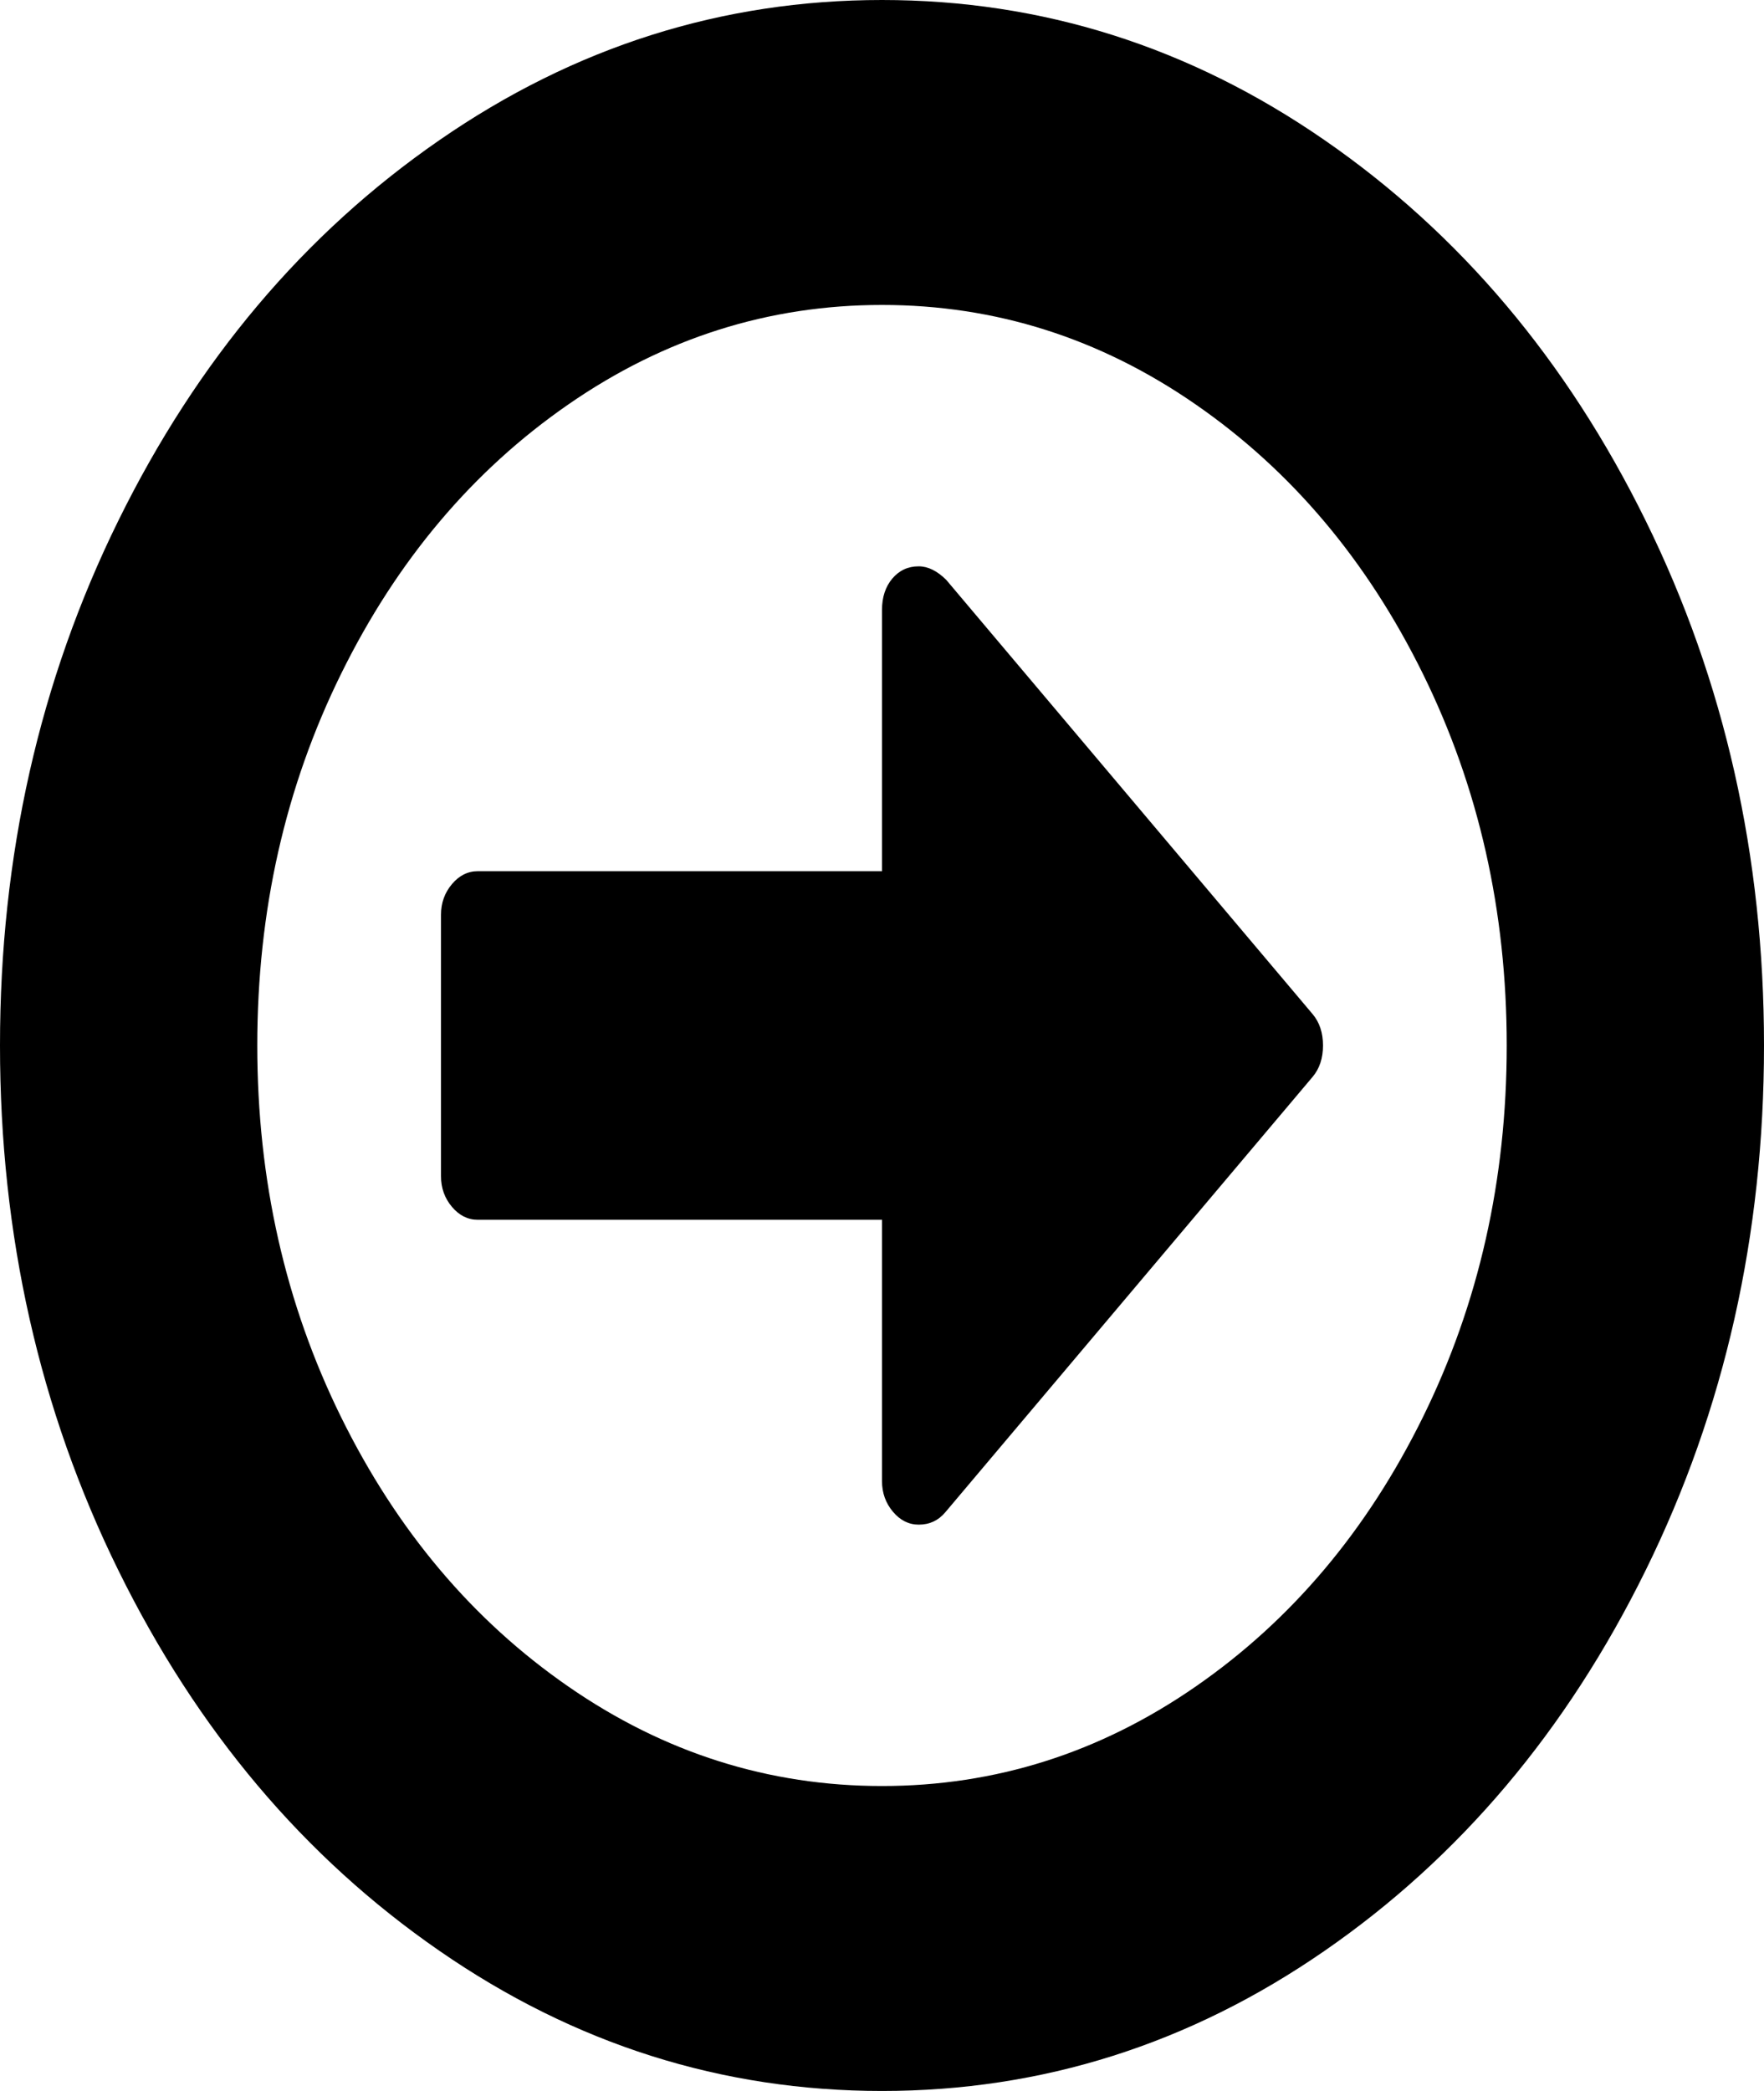 ﻿<?xml version="1.0" encoding="utf-8"?>
<svg version="1.1" xmlns:xlink="http://www.w3.org/1999/xlink" width="27px" height="32px" xmlns="http://www.w3.org/2000/svg">
  <g transform="matrix(1 0 0 1 -202 -155 )">
    <path d="M 20.092 15.521  C 20.197 15.646  20.25 15.806  20.25 16  C 20.25 16.194  20.197 16.354  20.092 16.479  L 14.467 23.146  C 14.361 23.271  14.227 23.333  14.062 23.333  C 13.91 23.333  13.778 23.267  13.667 23.135  C 13.556 23.003  13.5 22.847  13.5 22.667  L 13.5 18.667  L 7.312 18.667  C 7.16 18.667  7.028 18.601  6.917 18.469  C 6.806 18.337  6.75 18.181  6.75 18  L 6.75 14  C 6.75 13.819  6.806 13.663  6.917 13.531  C 7.028 13.399  7.16 13.333  7.312 13.333  L 13.5 13.333  L 13.5 9.333  C 13.5 9.139  13.553 8.979  13.658 8.854  C 13.764 8.729  13.898 8.667  14.062 8.667  C 14.203 8.667  14.344 8.736  14.484 8.875  L 20.092 15.521  Z M 21.779 21.688  C 22.635 19.951  23.062 18.056  23.062 16  C 23.062 13.944  22.635 12.049  21.779 10.312  C 20.924 8.576  19.764 7.201  18.299 6.188  C 16.834 5.174  15.234 4.667  13.5 4.667  C 11.766 4.667  10.166 5.174  8.701 6.188  C 7.236 7.201  6.076 8.576  5.221 10.312  C 4.365 12.049  3.938 13.944  3.938 16  C 3.938 18.056  4.365 19.951  5.221 21.688  C 6.076 23.424  7.236 24.799  8.701 25.812  C 10.166 26.826  11.766 27.333  13.5 27.333  C 15.234 27.333  16.834 26.826  18.299 25.812  C 19.764 24.799  20.924 23.424  21.779 21.688  Z M 25.189 7.969  C 26.396 10.42  27 13.097  27 16  C 27 18.903  26.396 21.58  25.189 24.031  C 23.982 26.483  22.345 28.424  20.276 29.854  C 18.208 31.285  15.949 32  13.5 32  C 11.051 32  8.792 31.285  6.724 29.854  C 4.655 28.424  3.018 26.483  1.811 24.031  C 0.604 21.58  0 18.903  0 16  C 0 13.097  0.604 10.42  1.811 7.969  C 3.018 5.517  4.655 3.576  6.724 2.146  C 8.792 0.715  11.051 0  13.5 0  C 15.949 0  18.208 0.715  20.276 2.146  C 22.345 3.576  23.982 5.517  25.189 7.969  Z " fill-rule="nonzero" fill="#000000" stroke="none" transform="matrix(1 0 0 1 202 155 )" />
  </g>
</svg>
